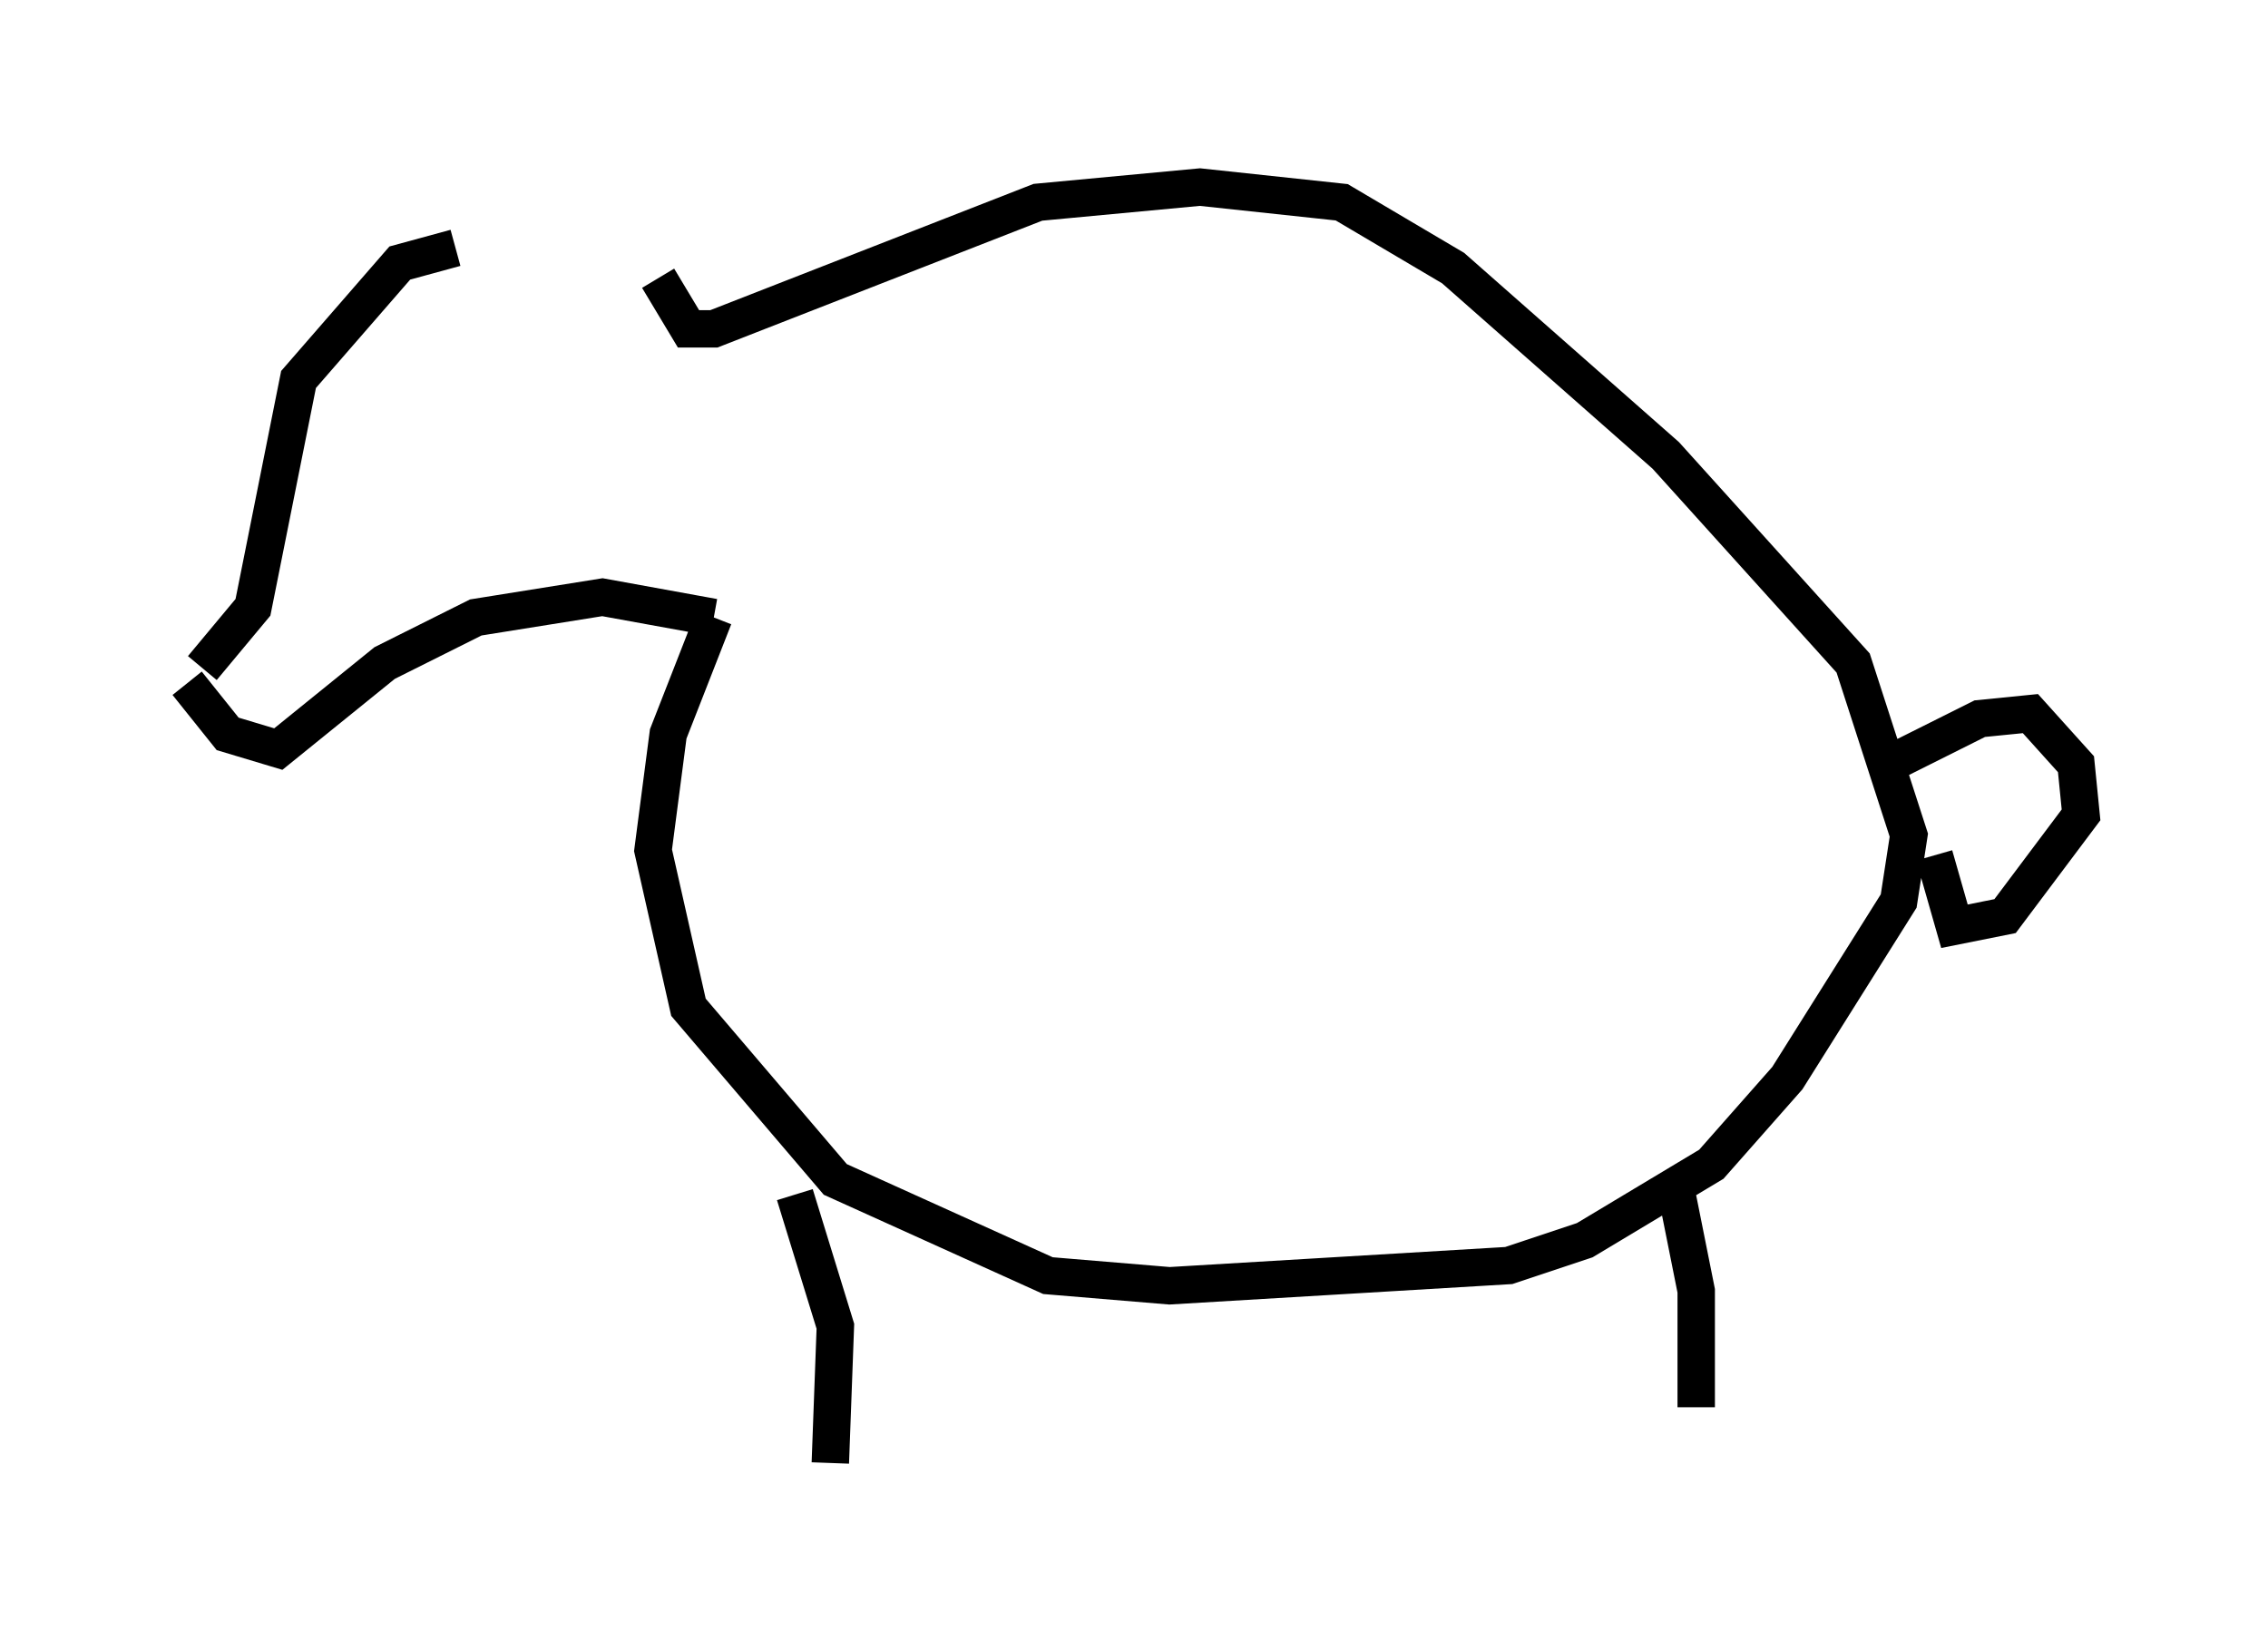 <?xml version="1.0" encoding="utf-8" ?>
<svg baseProfile="full" height="44.1" version="1.1" width="60.608" xmlns="http://www.w3.org/2000/svg" xmlns:ev="http://www.w3.org/2001/xml-events" xmlns:xlink="http://www.w3.org/1999/xlink"><defs /><rect fill="white" height="44.1" width="60.608" x="0" y="0" /><path d="M17.72, 7.165 m-5.548, -0.541 l-1.488, 0.406 -2.706, 3.112 l-1.218, 6.089 -1.353, 1.624 m-0.406, 0.406 l1.083, 1.353 1.353, 0.406 l2.842, -2.3 2.436, -1.218 l3.383, -0.541 2.977, 0.541 m0.0, 0.0 l-1.218, 3.112 -0.406, 3.112 l0.947, 4.195 3.924, 4.601 l5.683, 2.571 3.248, 0.271 l9.066, -0.541 2.03, -0.677 l3.383, -2.03 2.03, -2.3 l2.977, -4.736 0.271, -1.759 l-1.488, -4.601 -5.007, -5.548 l-5.683, -5.007 -2.977, -1.759 l-3.789, -0.406 -4.33, 0.406 l-8.66, 3.383 -0.677, 0.0 l-0.812, -1.353 m3.654, 24.492 l1.083, 3.518 -0.135, 3.654 m22.598, -7.307 l0.541, 2.706 0.0, 3.112 m5.413, -17.321 l2.165, -1.083 1.353, -0.135 l1.218, 1.353 0.135, 1.353 l-2.03, 2.706 -1.353, 0.271 l-0.541, -1.894 " fill="none" stroke="black" stroke-width="1" /></svg>